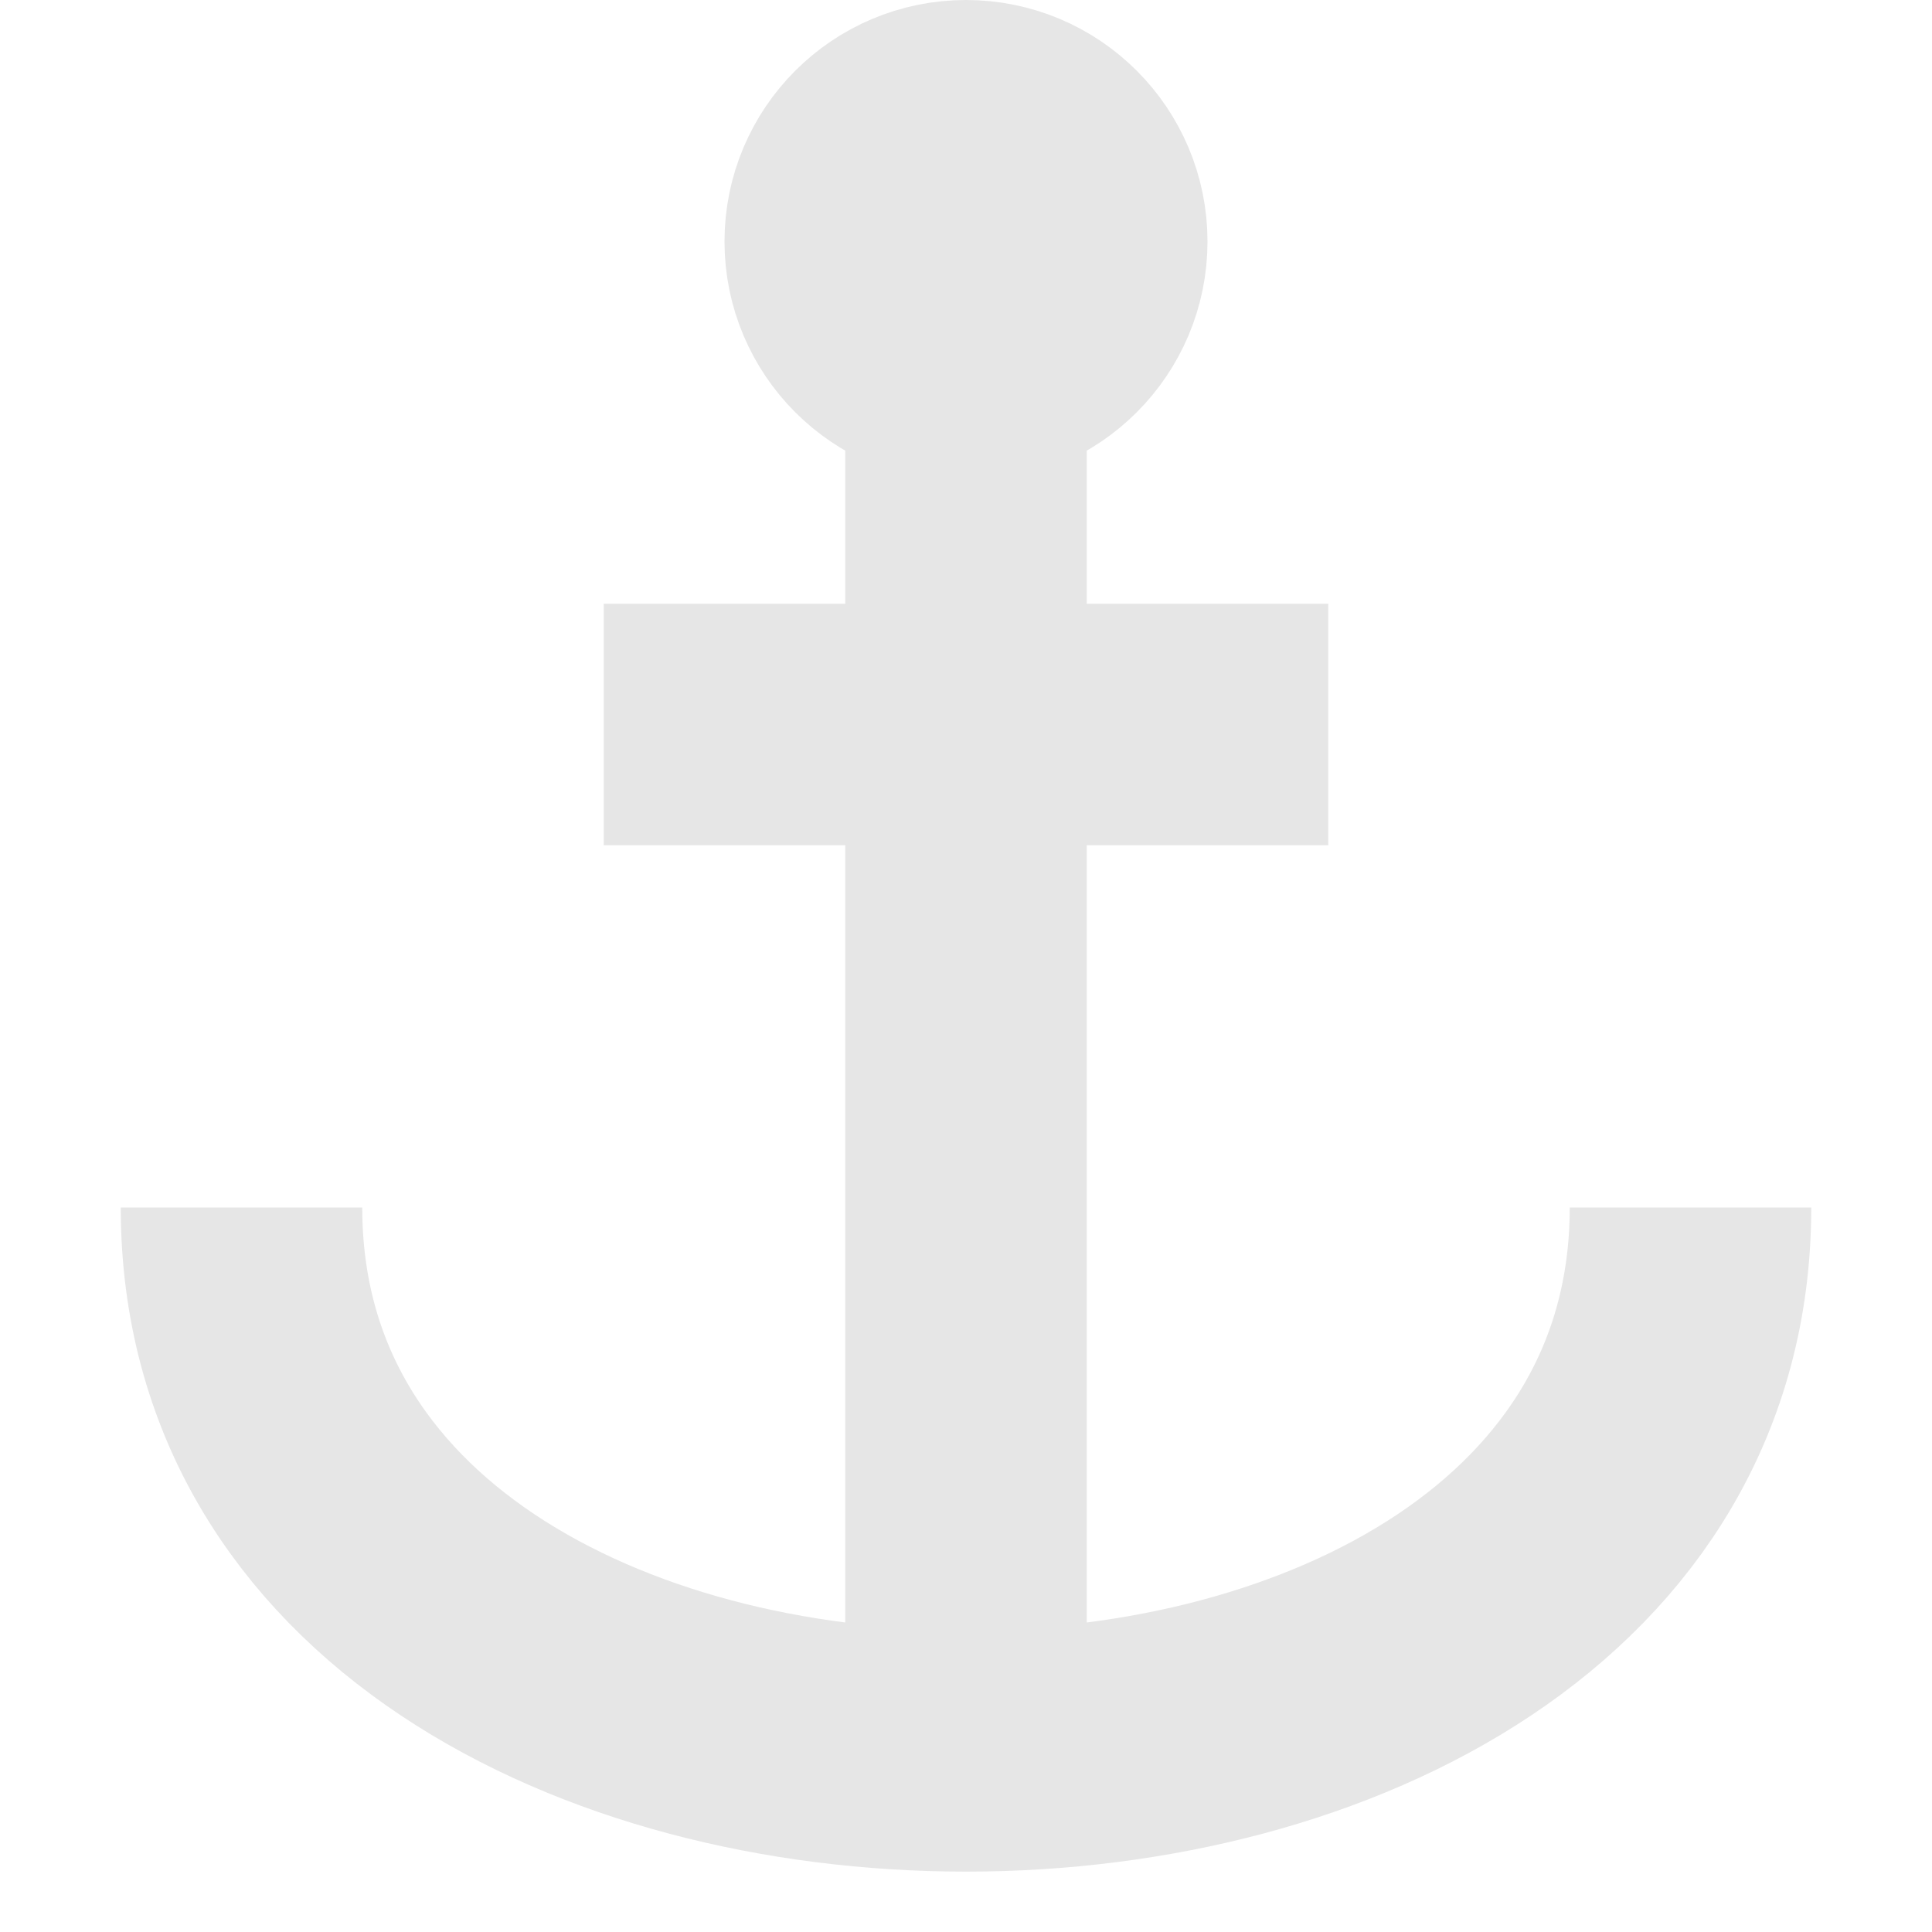 <svg xmlns="http://www.w3.org/2000/svg" width="16" height="16">
  <g stroke="#e6e6e6" stroke-width="2" fill="none">
    <circle cx="8" cy="2" r="1" />
    <line x1="8" y1="3" x2="8" y2="15" />
    <line x1="5" y1="6" x2="11" y2="6" />
    <path d="M2,10 c0,6 12,6 12,0" />
  </g>
</svg>
